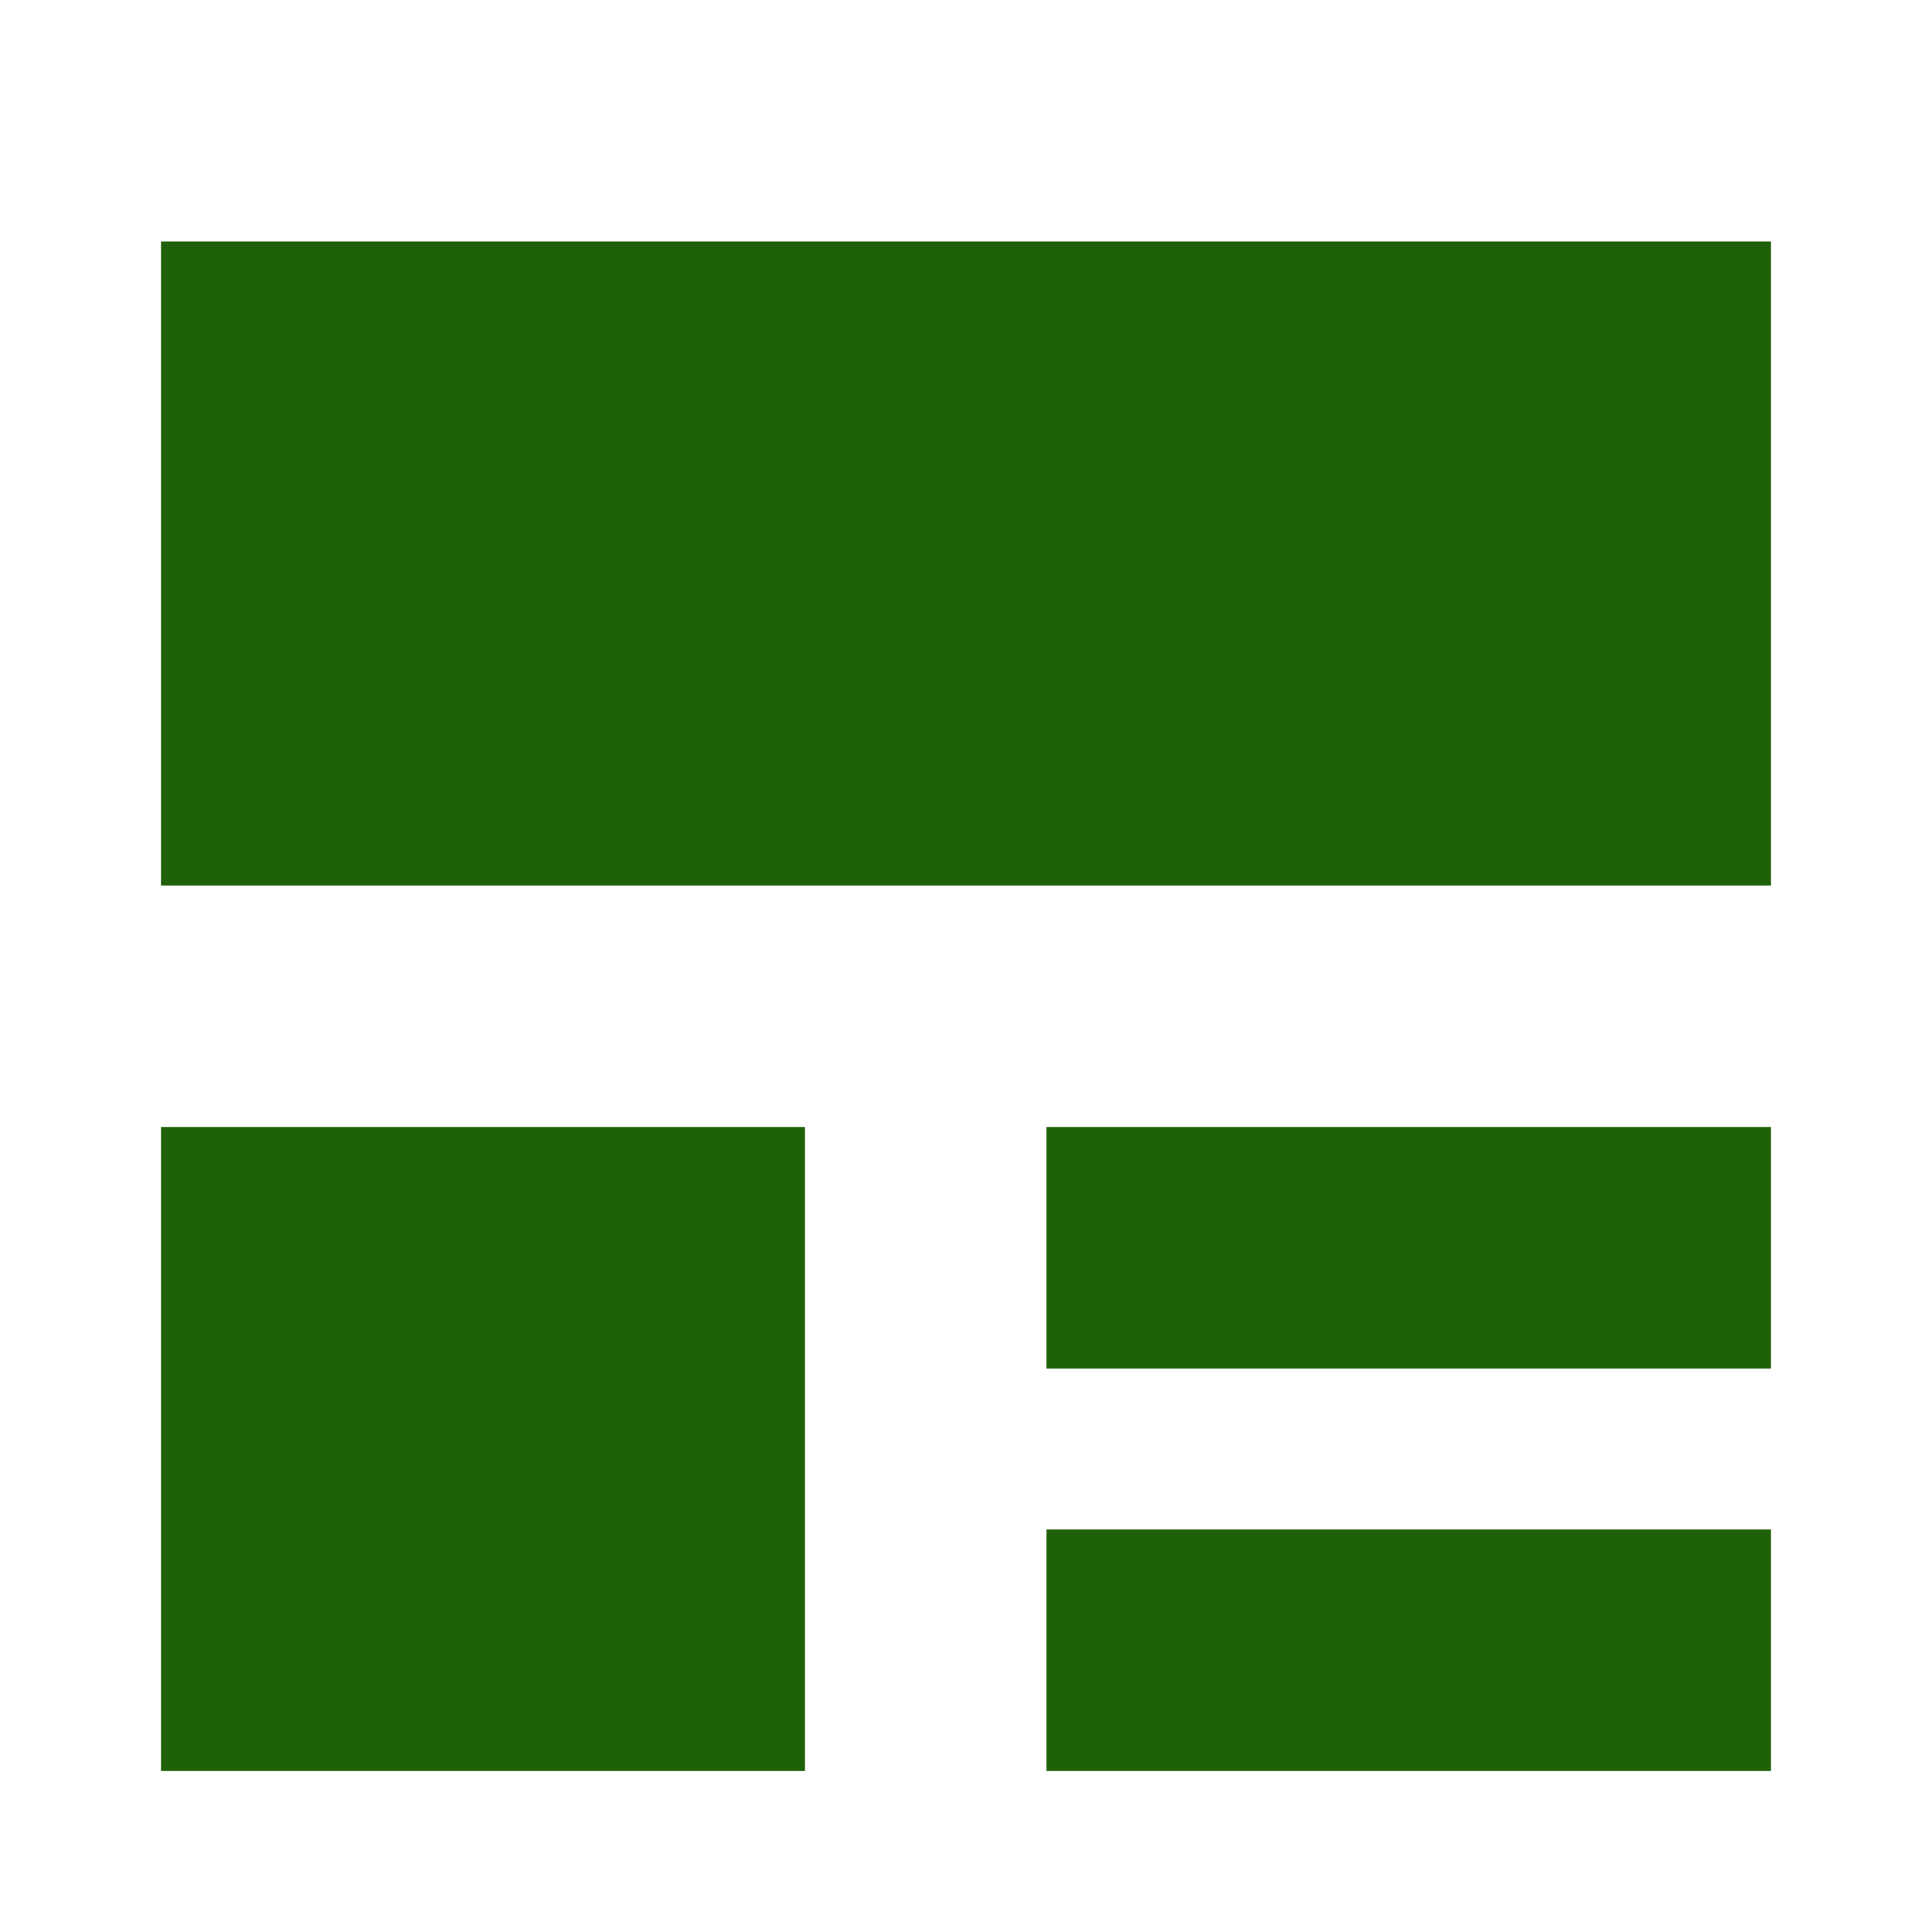 <svg xmlns="http://www.w3.org/2000/svg" width="24" height="24" viewBox="0 0 24 24">
  <g id="グループ_5" data-name="グループ 5" transform="translate(-14 -230)">
    <rect id="長方形_14537" data-name="長方形 14537" width="20" height="8" transform="translate(16 233)" fill="#1f6108"/>
    <rect id="長方形_14539" data-name="長方形 14539" width="8" height="8" transform="translate(16 244)" fill="#1f6108"/>
    <rect id="長方形_14540" data-name="長方形 14540" width="9" height="3" transform="translate(27 244)" fill="#1f6108"/>
    <rect id="長方形_14541" data-name="長方形 14541" width="9" height="3" transform="translate(27 249)" fill="#1f6108"/>
    <rect id="長方形_14538" data-name="長方形 14538" width="24" height="24" transform="translate(14 230)" fill="none"/>
  </g>
</svg>
